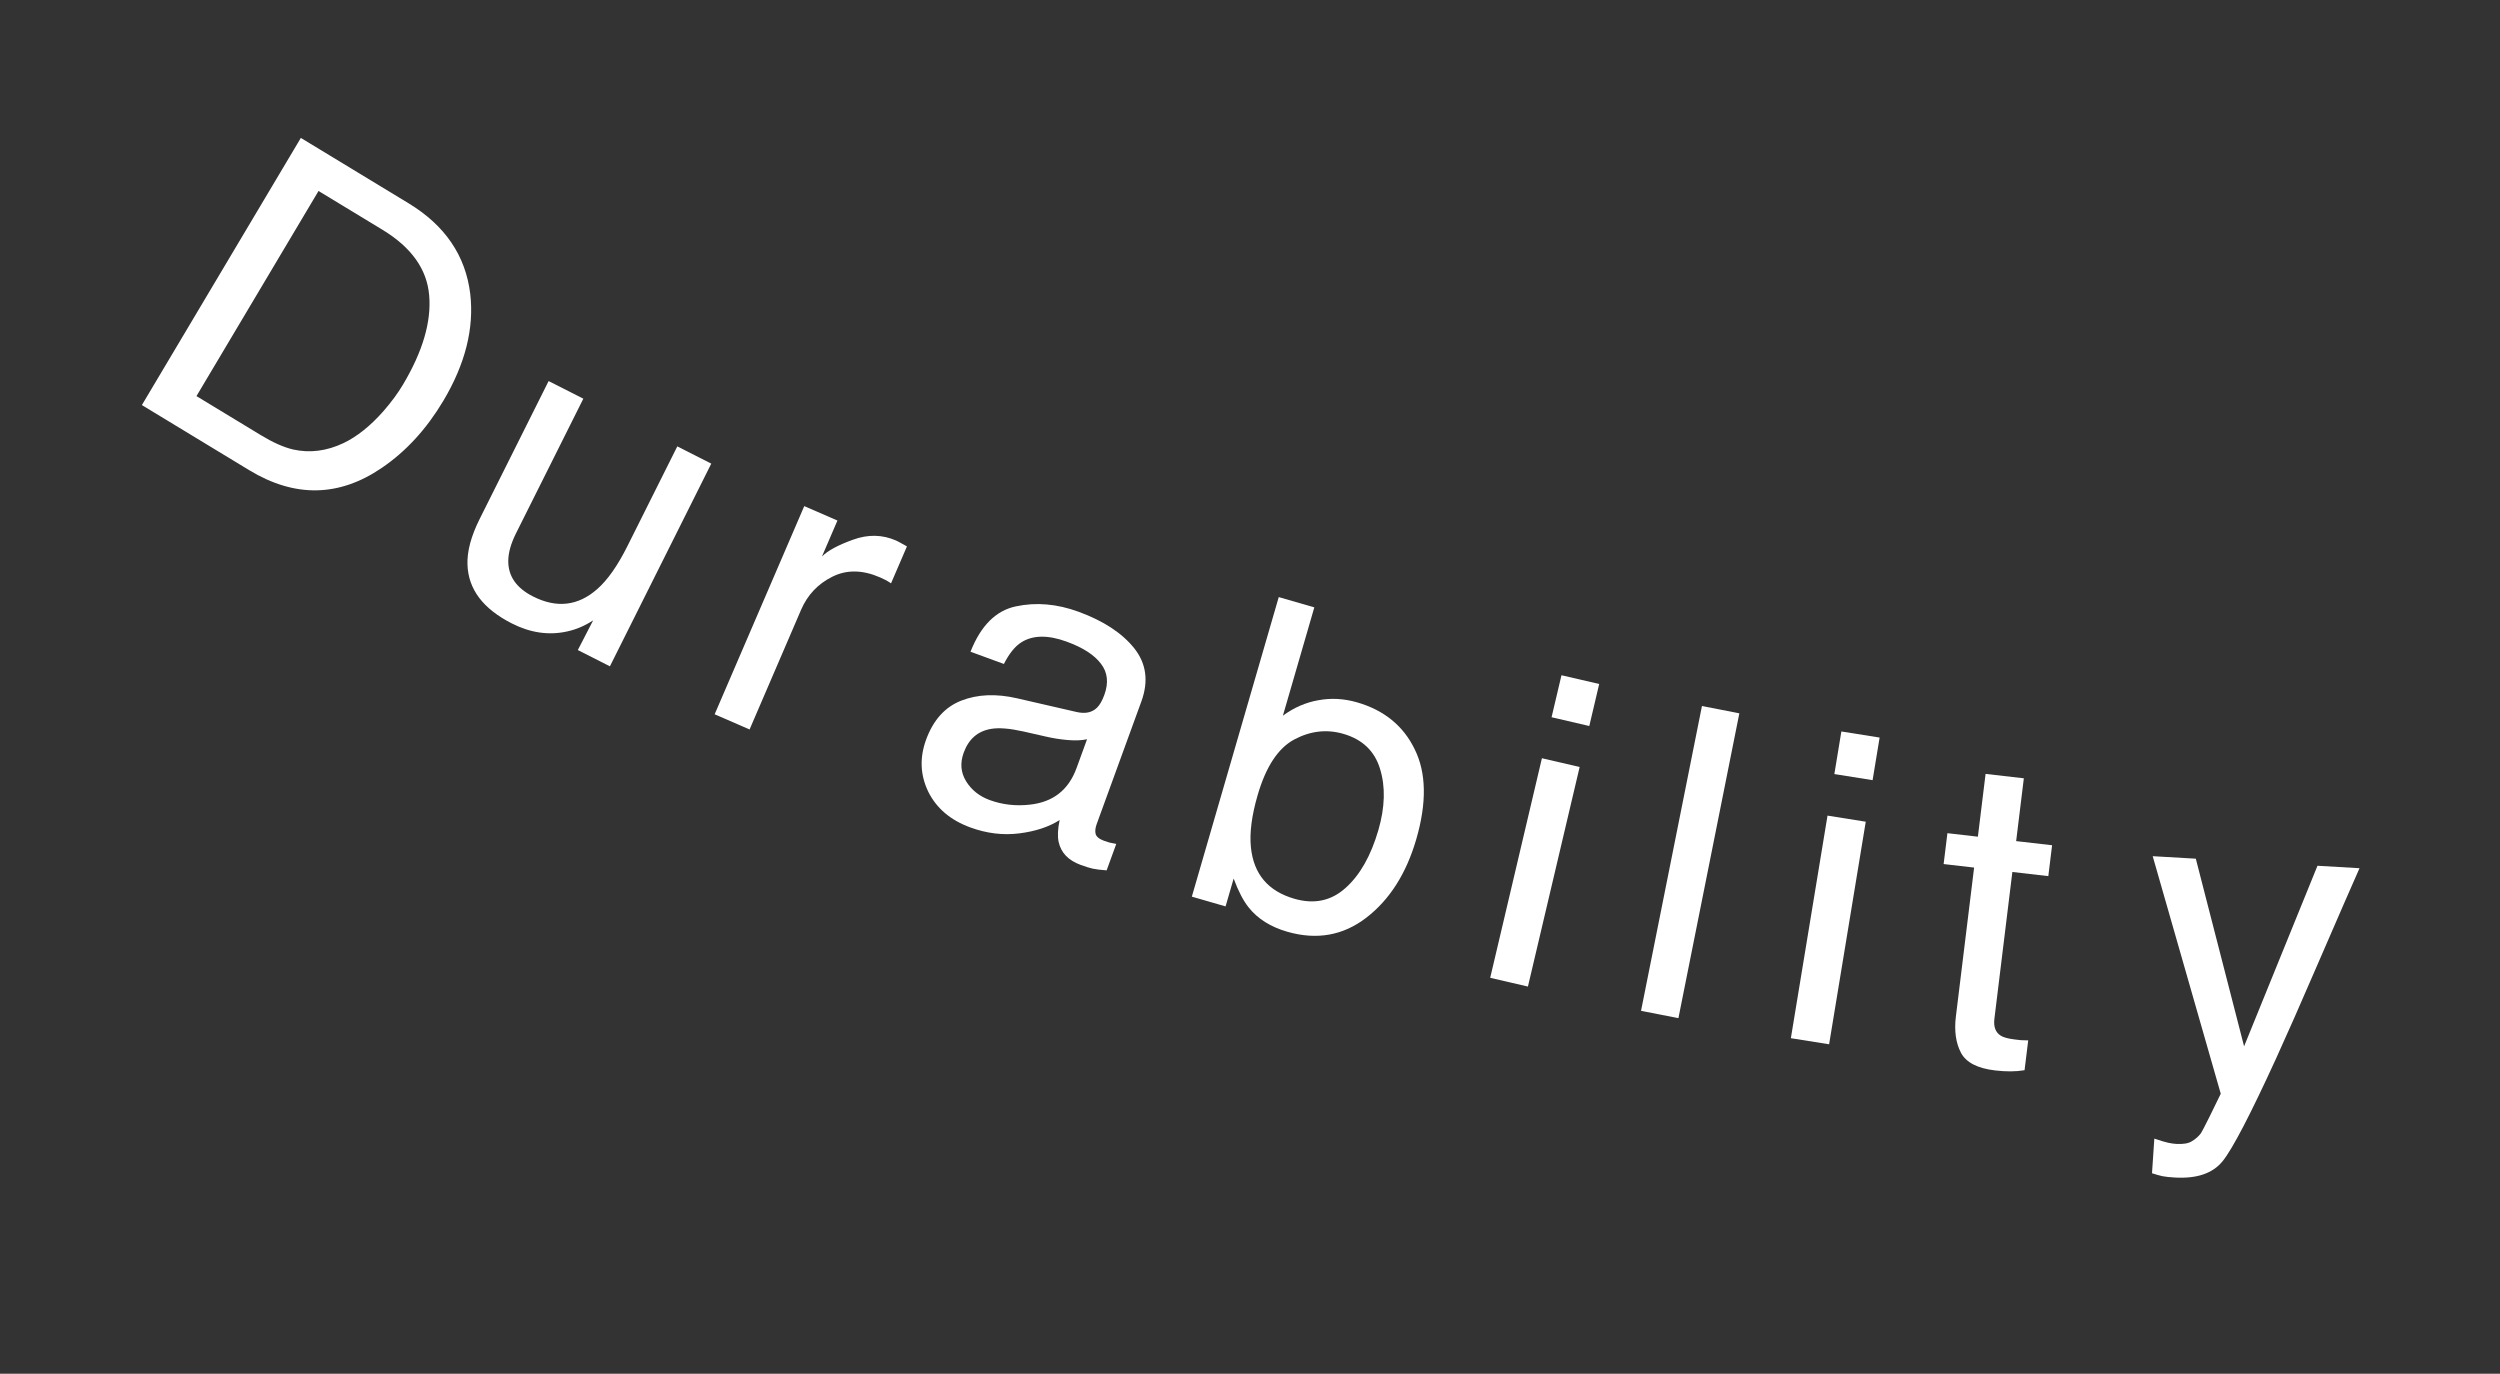 <svg width="202" height="111" viewBox="0 0 202 111" fill="none" xmlns="http://www.w3.org/2000/svg">
<rect x="0" y="0" width="202" height="111" fill="#333333" stroke="none"/>
<path d="M21.064 35.153C22.048 35.751 22.918 36.138 23.674 36.317C25.032 36.621 26.395 36.448 27.763 35.798C28.856 35.275 29.935 34.41 30.999 33.202C31.628 32.478 32.15 31.768 32.564 31.072C34.156 28.398 34.86 25.999 34.678 23.875C34.506 21.758 33.245 19.986 30.897 18.561L25.737 15.431L15.874 32.005L21.064 35.153ZM24.308 11.144L33.006 16.421C35.959 18.213 37.622 20.655 37.996 23.749C38.318 26.53 37.595 29.405 35.829 32.373C34.465 34.665 32.803 36.477 30.844 37.808C27.387 40.163 23.816 40.223 20.133 37.988L11.464 32.729L24.308 11.144Z" fill="white"/>
<path d="M47.133 32.214L41.696 43.087C41.278 43.923 41.069 44.673 41.068 45.337C41.066 46.564 41.731 47.515 43.063 48.191C44.974 49.16 46.703 48.964 48.251 47.602C49.085 46.876 49.903 45.712 50.703 44.111L54.726 36.068L57.47 37.461L49.28 53.839L46.688 52.523L47.927 50.123C47.26 50.564 46.556 50.864 45.813 51.024C44.338 51.349 42.853 51.133 41.359 50.374C39.031 49.193 37.836 47.608 37.772 45.62C37.733 44.552 38.062 43.32 38.761 41.923L44.328 30.79L47.133 32.214Z" fill="white"/>
<path d="M64.984 40.894L67.665 42.06L66.414 44.966C66.877 44.496 67.711 44.044 68.915 43.611C70.123 43.167 71.287 43.188 72.405 43.675C72.458 43.698 72.544 43.742 72.665 43.807C72.786 43.872 72.991 43.986 73.281 44.149L71.996 47.133C71.843 47.029 71.695 46.94 71.553 46.865C71.422 46.796 71.272 46.725 71.105 46.652C69.684 46.034 68.393 46.019 67.234 46.608C66.078 47.187 65.244 48.074 64.73 49.267L60.566 58.941L57.744 57.714L64.984 40.894Z" fill="white"/>
<path d="M77.867 60.816C77.563 61.652 77.628 62.422 78.062 63.127C78.497 63.833 79.132 64.338 79.967 64.644C80.984 65.016 82.054 65.141 83.178 65.019C85.069 64.825 86.338 63.839 86.985 62.061L87.834 59.731C87.399 59.827 86.876 59.848 86.264 59.794C85.653 59.74 85.068 59.647 84.51 59.516L82.678 59.1C81.578 58.855 80.711 58.786 80.078 58.894C79.006 59.072 78.269 59.713 77.867 60.816ZM86.997 57.531C87.692 57.689 88.238 57.573 88.634 57.184C88.856 56.974 89.055 56.628 89.231 56.146C89.59 55.161 89.496 54.319 88.949 53.621C88.418 52.917 87.499 52.325 86.193 51.847C84.683 51.295 83.465 51.31 82.537 51.892C82.02 52.213 81.546 52.798 81.115 53.648L78.418 52.66C79.244 50.559 80.465 49.337 82.082 48.995C83.714 48.645 85.402 48.79 87.147 49.429C89.169 50.169 90.672 51.157 91.654 52.39C92.626 53.62 92.815 55.049 92.222 56.677L88.611 66.589C88.502 66.889 88.473 67.151 88.525 67.376C88.587 67.606 88.816 67.793 89.212 67.938C89.34 67.985 89.487 68.032 89.651 68.08C89.82 68.118 90.001 68.154 90.194 68.188L89.416 70.325C88.92 70.289 88.548 70.244 88.301 70.189C88.053 70.135 87.727 70.034 87.32 69.885C86.324 69.521 85.731 68.903 85.538 68.031C85.439 67.57 85.467 66.979 85.62 66.258C84.751 66.814 83.661 67.174 82.352 67.338C81.043 67.502 79.724 67.341 78.397 66.855C76.802 66.271 75.672 65.311 75.006 63.975C74.355 62.632 74.295 61.232 74.825 59.775C75.406 58.179 76.355 57.125 77.67 56.611C78.986 56.097 80.488 56.034 82.179 56.423L86.997 57.531Z" fill="white"/>
<path d="M103.323 48.245L106.197 49.076L103.658 57.828C104.548 57.172 105.506 56.755 106.531 56.577C107.559 56.388 108.599 56.445 109.65 56.749C111.84 57.382 113.395 58.651 114.314 60.554C115.248 62.449 115.289 64.864 114.438 67.798C113.631 70.578 112.287 72.693 110.407 74.143C108.526 75.593 106.392 75.972 104.005 75.282C102.669 74.896 101.635 74.247 100.903 73.335C100.466 72.794 100.059 72.011 99.679 70.988L99.026 73.237L96.3 72.449L103.323 48.245ZM104.582 72.619C106.181 73.081 107.559 72.792 108.716 71.75C109.883 70.711 110.769 69.152 111.373 67.072C111.909 65.222 111.955 63.574 111.508 62.127C111.072 60.684 110.082 59.739 108.538 59.293C107.191 58.904 105.864 59.06 104.557 59.761C103.26 60.466 102.28 61.963 101.616 64.251C101.136 65.903 100.955 67.305 101.073 68.454C101.288 70.617 102.458 72.005 104.582 72.619Z" fill="white"/>
<path d="M124.587 61.265L127.635 61.974L123.456 79.715L120.408 79.006L124.587 61.265ZM126.167 54.559L129.215 55.267L128.415 58.662L125.367 57.953L126.167 54.559Z" fill="white"/>
<path d="M137.518 57.047L140.539 57.637L135.616 82.267L132.595 81.676L137.518 57.047Z" fill="white"/>
<path d="M147.663 65.902L150.753 66.394L147.792 84.378L144.702 83.886L147.663 65.902ZM148.782 59.103L151.873 59.595L151.306 63.036L148.216 62.545L148.782 59.103Z" fill="white"/>
<path d="M160.435 62.531L163.526 62.887L162.905 67.962L165.809 68.296L165.504 70.791L162.599 70.456L161.147 82.319C161.07 82.953 161.233 83.402 161.637 83.667C161.86 83.818 162.248 83.926 162.803 83.99C162.95 84.007 163.109 84.026 163.279 84.045C163.45 84.053 163.65 84.059 163.879 84.063L163.584 86.473C163.221 86.534 162.844 86.565 162.453 86.566C162.074 86.568 161.664 86.544 161.222 86.493C159.795 86.328 158.871 85.855 158.451 85.072C158.031 84.278 157.893 83.298 158.035 82.133L159.508 70.1L157.045 69.816L157.351 67.321L159.813 67.605L160.435 62.531Z" fill="white"/>
<path d="M187.252 69.954L190.649 70.151C190.138 71.297 188.997 73.914 187.227 78.002C185.901 81.076 184.796 83.581 183.912 85.516C181.824 90.076 180.382 92.846 179.585 93.827C178.788 94.809 177.502 95.248 175.727 95.144C175.294 95.119 174.96 95.083 174.723 95.035C174.498 94.987 174.218 94.908 173.882 94.798L174.07 92C174.595 92.179 174.976 92.292 175.212 92.34C175.449 92.388 175.658 92.418 175.84 92.428C176.409 92.461 176.831 92.389 177.106 92.21C177.391 92.044 177.634 91.83 177.834 91.568C177.897 91.48 178.134 91.026 178.543 90.205C178.952 89.383 179.25 88.773 179.437 88.373L173.938 69.18L177.421 69.382L181.322 84.543L187.252 69.954Z" fill="white"/>
</svg>
